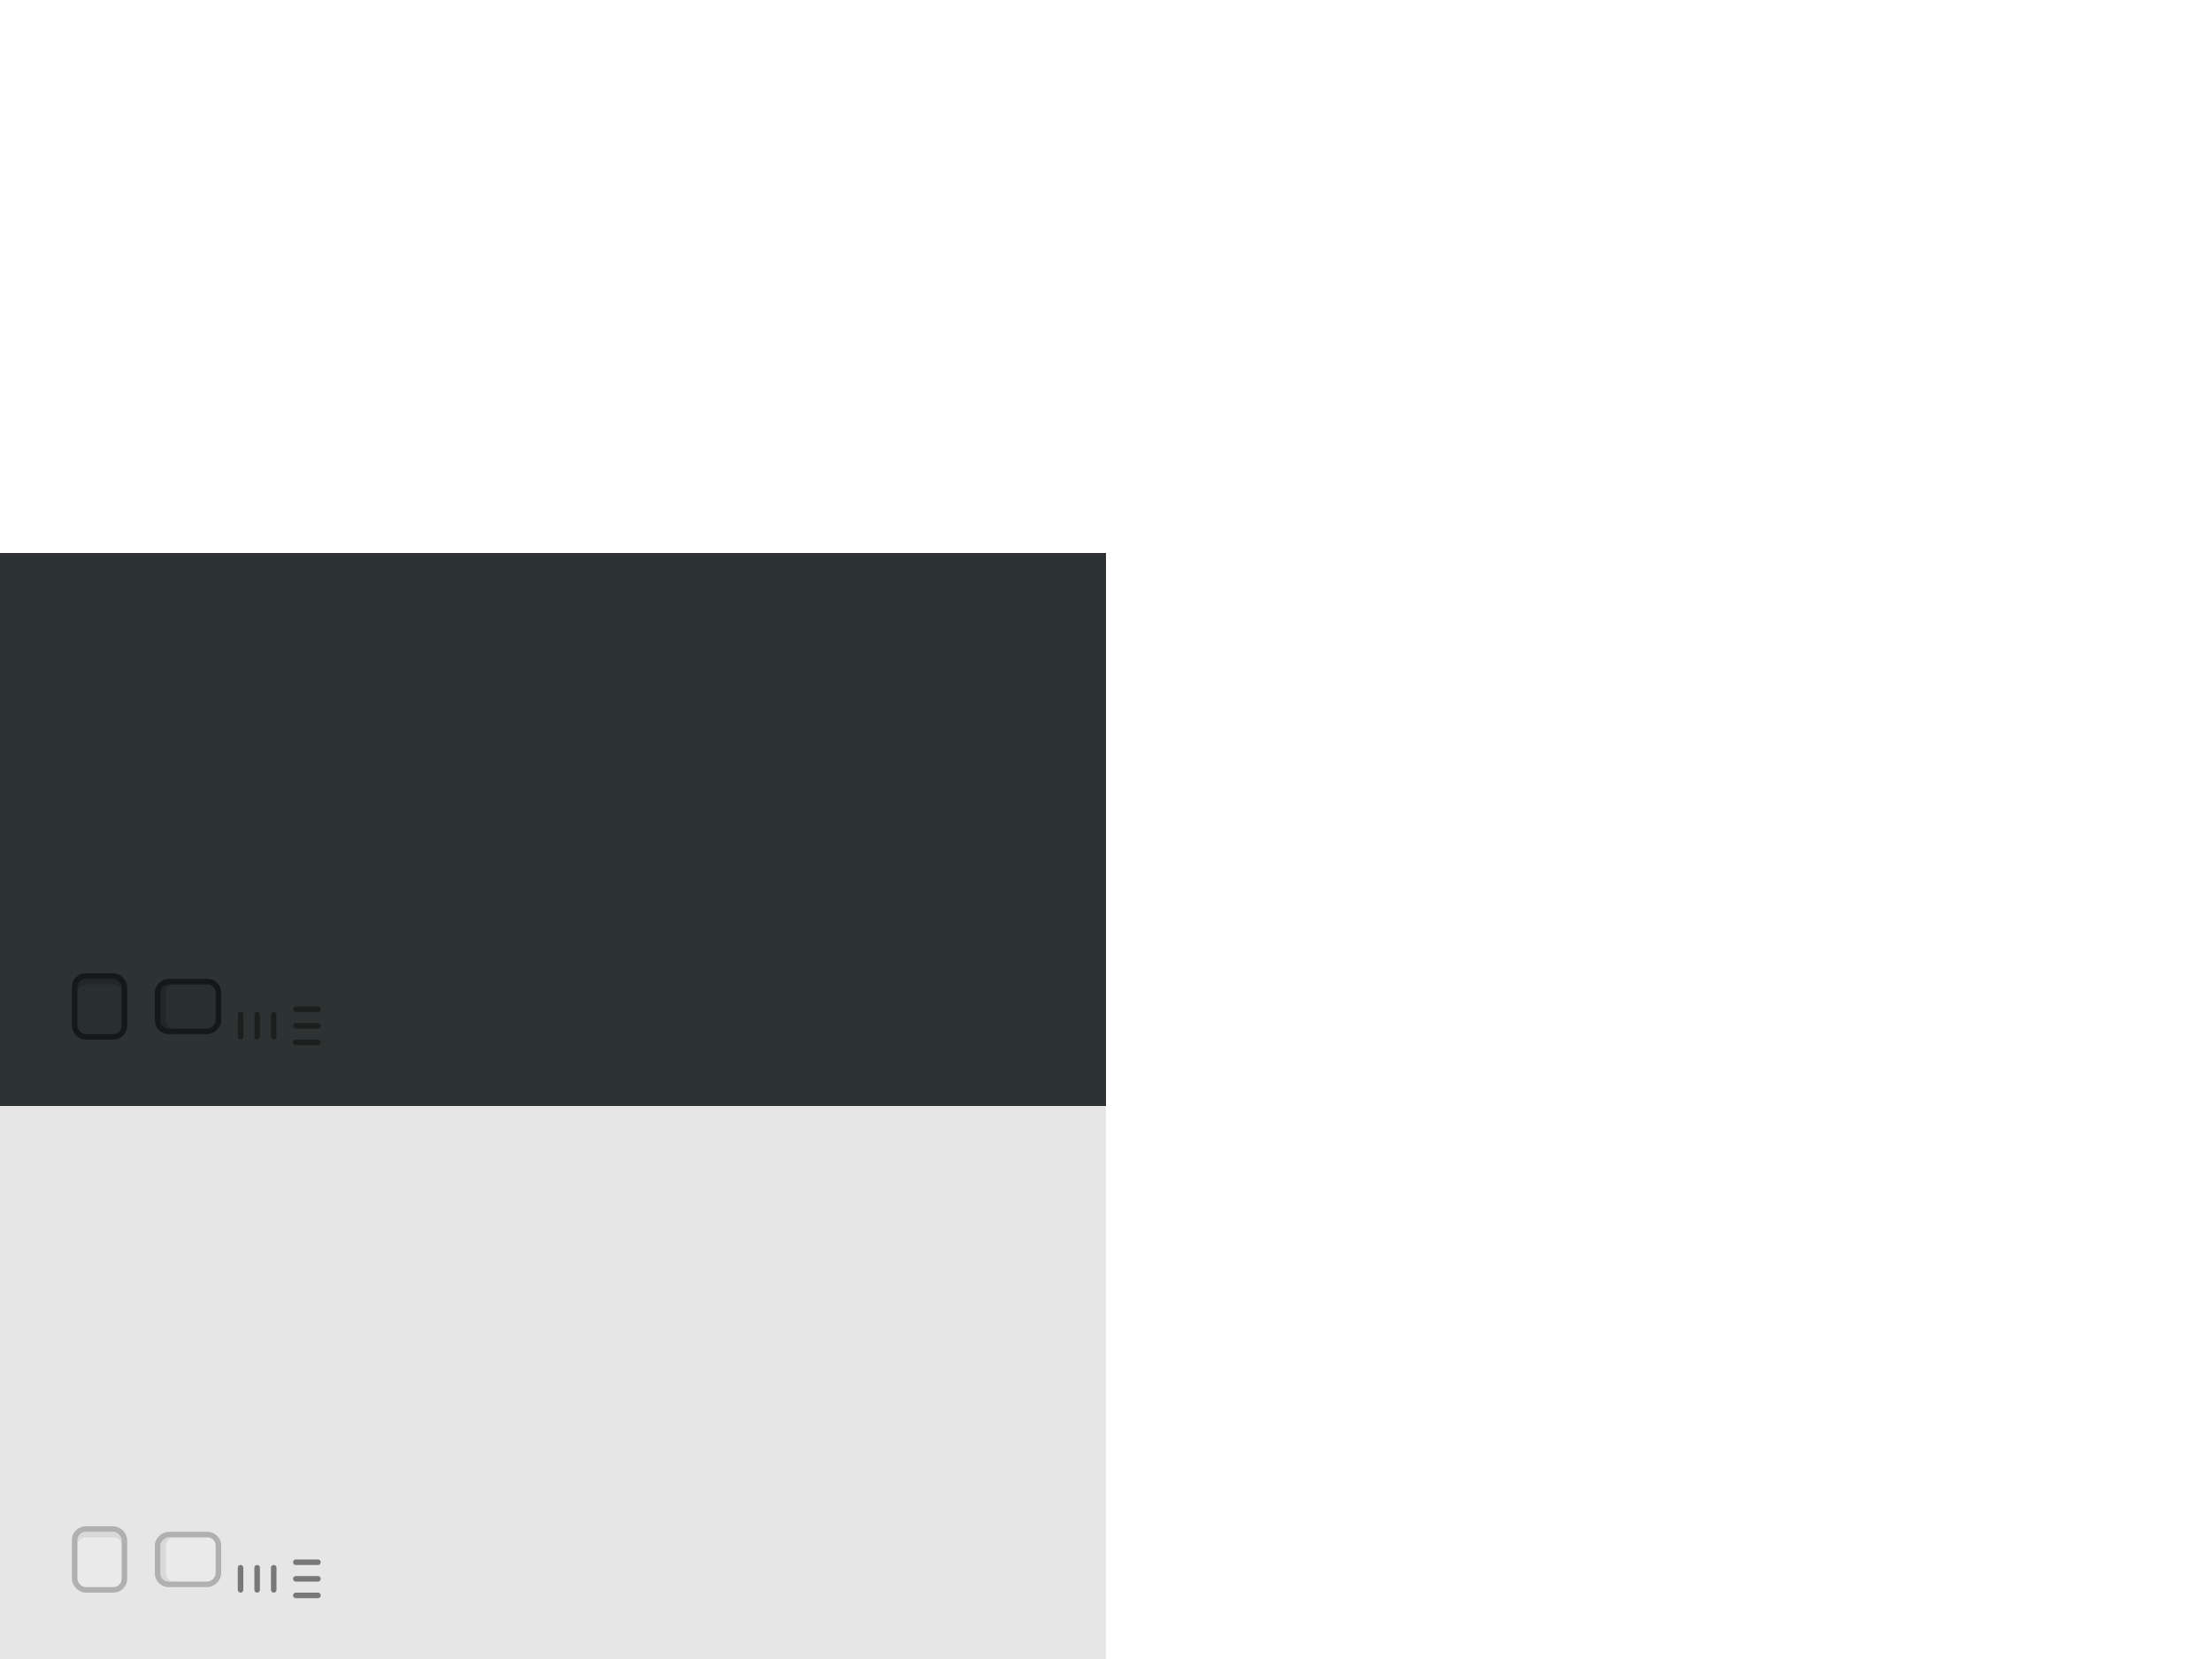 <?xml version="1.0" encoding="UTF-8" standalone="no"?>
<!-- Created with Inkscape (http://www.inkscape.org/) -->

<svg
   xmlns:dc="http://purl.org/dc/elements/1.1/"
   xmlns:cc="http://creativecommons.org/ns#"
   xmlns:rdf="http://www.w3.org/1999/02/22-rdf-syntax-ns#"
   xmlns:svg="http://www.w3.org/2000/svg"
   xmlns="http://www.w3.org/2000/svg"
   xmlns:sodipodi="http://sodipodi.sourceforge.net/DTD/sodipodi-0.dtd"
   xmlns:inkscape="http://www.inkscape.org/namespaces/inkscape"
   width="400"
   height="300"
   viewBox="0 0 400 300"
   version="1.1"
   id="svg8"
   inkscape:version="0.92.3 (2405546, 2018-03-11)"
   sodipodi:docname="assets.svg">
  <defs
     id="defs2" />
  <sodipodi:namedview
     id="base"
     pagecolor="#ffffff"
     bordercolor="#666666"
     borderopacity="1.0"
     inkscape:pageopacity="0.0"
     inkscape:pageshadow="2"
     inkscape:zoom="11.2"
     inkscape:cx="37.379996"
     inkscape:cy="19.234345"
     inkscape:document-units="px"
     inkscape:current-layer="layer1"
     showgrid="false"
     units="px"
     showborder="false"
     inkscape:window-width="1280"
     inkscape:window-height="968"
     inkscape:window-x="1280"
     inkscape:window-y="25"
     inkscape:window-maximized="1" />
  <g
     inkscape:groupmode="layer"
     id="layer2"
     inkscape:label="bg"
     sodipodi:insensitive="true">
    <rect
       style="opacity:1;fill:#e6e6e6;fill-opacity:1;stroke:none;stroke-width:1;stroke-miterlimit:4;stroke-dasharray:none;stroke-opacity:1"
       id="rect901"
       width="200"
       height="100"
       x="0"
       y="200" />
    <rect
       y="100"
       x="0"
       height="100"
       width="200"
       id="rect903"
       style="opacity:1;fill:#2d3233;fill-opacity:1;stroke:none;stroke-width:1;stroke-miterlimit:4;stroke-dasharray:none;stroke-opacity:1" />
  </g>
  <g
     inkscape:label="Layer 1"
     inkscape:groupmode="layer"
     id="layer1"
     transform="translate(0,-217.625)">
    <g
       id="scrollbar-trough-horz"
       inkscape:label="#g898">
      <rect
         y="491.625"
         x="10"
         height="16"
         width="16"
         id="rect892"
         style="opacity:1;fill:none;fill-opacity:1;stroke:none;stroke-width:1;stroke-opacity:1" />
      <rect
         ry="2"
         style="opacity:1;fill:#eaeaea;fill-opacity:1;stroke:#b0b0b0;stroke-width:1;stroke-miterlimit:4;stroke-dasharray:none;stroke-opacity:1"
         id="rect894"
         width="9"
         height="11"
         x="13.5"
         y="494.125" />
      <path
         style="color:#000000;font-style:normal;font-variant:normal;font-weight:normal;font-stretch:normal;font-size:medium;line-height:normal;font-family:sans-serif;font-variant-ligatures:normal;font-variant-position:normal;font-variant-caps:normal;font-variant-numeric:normal;font-variant-alternates:normal;font-feature-settings:normal;text-indent:0;text-align:start;text-decoration:none;text-decoration-line:none;text-decoration-style:solid;text-decoration-color:#000000;letter-spacing:normal;word-spacing:normal;text-transform:none;writing-mode:lr-tb;direction:ltr;text-orientation:mixed;dominant-baseline:auto;baseline-shift:baseline;text-anchor:start;white-space:normal;shape-padding:0;clip-rule:nonzero;display:inline;overflow:visible;visibility:visible;opacity:0.3;isolation:auto;mix-blend-mode:normal;color-interpolation:sRGB;color-interpolation-filters:linearRGB;solid-color:#000000;solid-opacity:1;vector-effect:none;fill:#b0b0b0;fill-opacity:1;fill-rule:nonzero;stroke:none;stroke-width:1;stroke-linecap:butt;stroke-linejoin:miter;stroke-miterlimit:4;stroke-dasharray:none;stroke-dashoffset:0;stroke-opacity:1;color-rendering:auto;image-rendering:auto;shape-rendering:auto;text-rendering:auto;enable-background:accumulate"
         d="m 15.5,277 c -0.107,0 -0.209,0.018 -0.312,0.031 C 14.503,277.172 14,277.768 14,278.5 v 1 c 0,-0.84 0.66,-1.5 1.5,-1.5 h 5 c 0.84,0 1.5,0.66 1.5,1.5 v -1 c 0,-0.732 -0.503,-1.328 -1.188,-1.469 C 20.709,277.018 20.607,277 20.5,277 Z"
         transform="translate(0,217.625)"
         id="path916"
         inkscape:connector-curvature="0"
         sodipodi:nodetypes="scscsscscss" />
    </g>
    <g
       inkscape:label="#g898"
       id="scrollbar-trough-vert"
       transform="rotate(-90,26,491.625)">
      <rect
         style="opacity:1;fill:none;fill-opacity:1;stroke:none;stroke-width:1;stroke-opacity:1"
         id="rect919"
         width="16"
         height="16"
         x="10"
         y="491.625" />
      <rect
         y="494.125"
         x="13.5"
         height="11"
         width="9"
         id="rect921"
         style="opacity:1;fill:#eaeaea;fill-opacity:1;stroke:#b0b0b0;stroke-width:1;stroke-miterlimit:4;stroke-dasharray:none;stroke-opacity:1"
         ry="2"
         rx="2" />
      <path
         sodipodi:nodetypes="scscsscscss"
         inkscape:connector-curvature="0"
         id="path923"
         transform="translate(0,217.625)"
         d="m 15.5,277 c -0.107,0 -0.209,0.018 -0.312,0.031 C 14.503,277.172 14,277.768 14,278.5 v 1 c 0,-0.84 0.66,-1.5 1.5,-1.5 h 5 c 0.84,0 1.5,0.66 1.5,1.5 v -1 c 0,-0.732 -0.503,-1.328 -1.188,-1.469 C 20.709,277.018 20.607,277 20.5,277 Z"
         style="color:#000000;font-style:normal;font-variant:normal;font-weight:normal;font-stretch:normal;font-size:medium;line-height:normal;font-family:sans-serif;font-variant-ligatures:normal;font-variant-position:normal;font-variant-caps:normal;font-variant-numeric:normal;font-variant-alternates:normal;font-feature-settings:normal;text-indent:0;text-align:start;text-decoration:none;text-decoration-line:none;text-decoration-style:solid;text-decoration-color:#000000;letter-spacing:normal;word-spacing:normal;text-transform:none;writing-mode:lr-tb;direction:ltr;text-orientation:mixed;dominant-baseline:auto;baseline-shift:baseline;text-anchor:start;white-space:normal;shape-padding:0;clip-rule:nonzero;display:inline;overflow:visible;visibility:visible;opacity:0.3;isolation:auto;mix-blend-mode:normal;color-interpolation:sRGB;color-interpolation-filters:linearRGB;solid-color:#000000;solid-opacity:1;vector-effect:none;fill:#b0b0b0;fill-opacity:1;fill-rule:nonzero;stroke:none;stroke-width:1;stroke-linecap:butt;stroke-linejoin:miter;stroke-miterlimit:4;stroke-dasharray:none;stroke-dashoffset:0;stroke-opacity:1;color-rendering:auto;image-rendering:auto;shape-rendering:auto;text-rendering:auto;enable-background:accumulate" />
    </g>
    <g
       inkscape:label="#g898"
       id="scrollbar-trough-horz-dark"
       transform="translate(0,-100)">
      <rect
         style="opacity:1;fill:none;fill-opacity:1;stroke:none;stroke-width:1;stroke-opacity:1"
         id="rect927"
         width="16"
         height="16"
         x="10"
         y="491.625" />
      <rect
         y="494.125"
         x="13.5"
         height="11"
         width="9"
         id="rect929"
         style="opacity:1;fill:#292e2f;fill-opacity:1;stroke:#151718;stroke-width:1;stroke-miterlimit:4;stroke-dasharray:none;stroke-opacity:1"
         ry="2"
         rx="2" />
      <path
         sodipodi:nodetypes="scscsscscss"
         inkscape:connector-curvature="0"
         id="path931"
         transform="translate(0,217.625)"
         d="m 15.5,277 c -0.107,0 -0.209,0.018 -0.312,0.031 C 14.503,277.172 14,277.768 14,278.5 v 1 c 0,-0.84 0.66,-1.5 1.5,-1.5 h 5 c 0.84,0 1.5,0.66 1.5,1.5 v -1 c 0,-0.732 -0.503,-1.328 -1.188,-1.469 C 20.709,277.018 20.607,277 20.5,277 Z"
         style="color:#000000;font-style:normal;font-variant:normal;font-weight:normal;font-stretch:normal;font-size:medium;line-height:normal;font-family:sans-serif;font-variant-ligatures:normal;font-variant-position:normal;font-variant-caps:normal;font-variant-numeric:normal;font-variant-alternates:normal;font-feature-settings:normal;text-indent:0;text-align:start;text-decoration:none;text-decoration-line:none;text-decoration-style:solid;text-decoration-color:#000000;letter-spacing:normal;word-spacing:normal;text-transform:none;writing-mode:lr-tb;direction:ltr;text-orientation:mixed;dominant-baseline:auto;baseline-shift:baseline;text-anchor:start;white-space:normal;shape-padding:0;clip-rule:nonzero;display:inline;overflow:visible;visibility:visible;opacity:0.3;isolation:auto;mix-blend-mode:normal;color-interpolation:sRGB;color-interpolation-filters:linearRGB;solid-color:#000000;solid-opacity:1;vector-effect:none;fill:#151718;fill-opacity:1;fill-rule:nonzero;stroke:none;stroke-width:1;stroke-linecap:butt;stroke-linejoin:miter;stroke-miterlimit:4;stroke-dasharray:none;stroke-dashoffset:0;stroke-opacity:1;color-rendering:auto;image-rendering:auto;shape-rendering:auto;text-rendering:auto;enable-background:accumulate" />
    </g>
    <g
       transform="rotate(-90,-24,441.625)"
       id="scrollbar-trough-vert-dark"
       inkscape:label="#g898">
      <rect
         y="491.625"
         x="10"
         height="16"
         width="16"
         id="rect935"
         style="opacity:1;fill:none;fill-opacity:1;stroke:none;stroke-width:1;stroke-opacity:1" />
      <rect
         rx="2"
         ry="2"
         style="opacity:1;fill:#292e2f;fill-opacity:1;stroke:#151718;stroke-width:1;stroke-miterlimit:4;stroke-dasharray:none;stroke-opacity:1"
         id="rect937"
         width="9"
         height="11"
         x="13.5"
         y="494.125" />
      <path
         style="color:#000000;font-style:normal;font-variant:normal;font-weight:normal;font-stretch:normal;font-size:medium;line-height:normal;font-family:sans-serif;font-variant-ligatures:normal;font-variant-position:normal;font-variant-caps:normal;font-variant-numeric:normal;font-variant-alternates:normal;font-feature-settings:normal;text-indent:0;text-align:start;text-decoration:none;text-decoration-line:none;text-decoration-style:solid;text-decoration-color:#000000;letter-spacing:normal;word-spacing:normal;text-transform:none;writing-mode:lr-tb;direction:ltr;text-orientation:mixed;dominant-baseline:auto;baseline-shift:baseline;text-anchor:start;white-space:normal;shape-padding:0;clip-rule:nonzero;display:inline;overflow:visible;visibility:visible;opacity:0.3;isolation:auto;mix-blend-mode:normal;color-interpolation:sRGB;color-interpolation-filters:linearRGB;solid-color:#000000;solid-opacity:1;vector-effect:none;fill:#151718;fill-opacity:1;fill-rule:nonzero;stroke:none;stroke-width:1;stroke-linecap:butt;stroke-linejoin:miter;stroke-miterlimit:4;stroke-dasharray:none;stroke-dashoffset:0;stroke-opacity:1;color-rendering:auto;image-rendering:auto;shape-rendering:auto;text-rendering:auto;enable-background:accumulate"
         d="m 15.5,277 c -0.107,0 -0.209,0.018 -0.312,0.031 C 14.503,277.172 14,277.768 14,278.5 v 1 c 0,-0.84 0.66,-1.5 1.5,-1.5 h 5 c 0.84,0 1.5,0.66 1.5,1.5 v -1 c 0,-0.732 -0.503,-1.328 -1.188,-1.469 C 20.709,277.018 20.607,277 20.5,277 Z"
         transform="translate(0,217.625)"
         id="path939"
         inkscape:connector-curvature="0"
         sodipodi:nodetypes="scscsscscss" />
    </g>
    <g
       transform="rotate(-90,38.5,479.125)"
       id="scrollbar-handle-vert"
       inkscape:label="#g898">
      <rect
         y="491.625"
         x="10"
         height="9"
         width="9"
         id="rect839"
         style="opacity:1;fill:none;fill-opacity:1;stroke:none;stroke-width:1;stroke-opacity:1" />
      <path
         style="color:#000000;font-style:normal;font-variant:normal;font-weight:normal;font-stretch:normal;font-size:medium;line-height:normal;font-family:sans-serif;font-variant-ligatures:normal;font-variant-position:normal;font-variant-caps:normal;font-variant-numeric:normal;font-variant-alternates:normal;font-feature-settings:normal;text-indent:0;text-align:start;text-decoration:none;text-decoration-line:none;text-decoration-style:solid;text-decoration-color:#000000;letter-spacing:normal;word-spacing:normal;text-transform:none;writing-mode:lr-tb;direction:ltr;text-orientation:mixed;dominant-baseline:auto;baseline-shift:baseline;text-anchor:start;white-space:normal;shape-padding:0;clip-rule:nonzero;display:inline;overflow:visible;visibility:visible;opacity:1;isolation:auto;mix-blend-mode:normal;color-interpolation:sRGB;color-interpolation-filters:linearRGB;solid-color:#000000;solid-opacity:1;vector-effect:none;fill:#787878;fill-opacity:1;fill-rule:nonzero;stroke:none;stroke-width:1;stroke-linecap:round;stroke-linejoin:miter;stroke-miterlimit:4;stroke-dasharray:none;stroke-dashoffset:0;stroke-opacity:1;color-rendering:auto;image-rendering:auto;shape-rendering:auto;text-rendering:auto;enable-background:accumulate"
         d="m 11.492,493.625 a 0.5,0.489 0 0 0 -0.492,0.497 v 4.007 a 0.5,0.489 0 1 0 1,0 v -4.007 a 0.5,0.489 0 0 0 -0.508,-0.497 z"
         id="path851"
         inkscape:connector-curvature="0" />
      <path
         inkscape:connector-curvature="0"
         id="path855"
         d="m 14.492,493.625 a 0.5,0.489 0 0 0 -0.492,0.497 v 4.007 a 0.5,0.489 0 1 0 1,0 v -4.007 a 0.5,0.489 0 0 0 -0.508,-0.497 z"
         style="color:#000000;font-style:normal;font-variant:normal;font-weight:normal;font-stretch:normal;font-size:medium;line-height:normal;font-family:sans-serif;font-variant-ligatures:normal;font-variant-position:normal;font-variant-caps:normal;font-variant-numeric:normal;font-variant-alternates:normal;font-feature-settings:normal;text-indent:0;text-align:start;text-decoration:none;text-decoration-line:none;text-decoration-style:solid;text-decoration-color:#000000;letter-spacing:normal;word-spacing:normal;text-transform:none;writing-mode:lr-tb;direction:ltr;text-orientation:mixed;dominant-baseline:auto;baseline-shift:baseline;text-anchor:start;white-space:normal;shape-padding:0;clip-rule:nonzero;display:inline;overflow:visible;visibility:visible;opacity:1;isolation:auto;mix-blend-mode:normal;color-interpolation:sRGB;color-interpolation-filters:linearRGB;solid-color:#000000;solid-opacity:1;vector-effect:none;fill:#787878;fill-opacity:1;fill-rule:nonzero;stroke:none;stroke-width:1;stroke-linecap:round;stroke-linejoin:miter;stroke-miterlimit:4;stroke-dasharray:none;stroke-dashoffset:0;stroke-opacity:1;color-rendering:auto;image-rendering:auto;shape-rendering:auto;text-rendering:auto;enable-background:accumulate" />
      <path
         style="color:#000000;font-style:normal;font-variant:normal;font-weight:normal;font-stretch:normal;font-size:medium;line-height:normal;font-family:sans-serif;font-variant-ligatures:normal;font-variant-position:normal;font-variant-caps:normal;font-variant-numeric:normal;font-variant-alternates:normal;font-feature-settings:normal;text-indent:0;text-align:start;text-decoration:none;text-decoration-line:none;text-decoration-style:solid;text-decoration-color:#000000;letter-spacing:normal;word-spacing:normal;text-transform:none;writing-mode:lr-tb;direction:ltr;text-orientation:mixed;dominant-baseline:auto;baseline-shift:baseline;text-anchor:start;white-space:normal;shape-padding:0;clip-rule:nonzero;display:inline;overflow:visible;visibility:visible;opacity:1;isolation:auto;mix-blend-mode:normal;color-interpolation:sRGB;color-interpolation-filters:linearRGB;solid-color:#000000;solid-opacity:1;vector-effect:none;fill:#787878;fill-opacity:1;fill-rule:nonzero;stroke:none;stroke-width:1;stroke-linecap:round;stroke-linejoin:miter;stroke-miterlimit:4;stroke-dasharray:none;stroke-dashoffset:0;stroke-opacity:1;color-rendering:auto;image-rendering:auto;shape-rendering:auto;text-rendering:auto;enable-background:accumulate"
         d="m 17.492,493.625 a 0.5,0.489 0 0 0 -0.492,0.497 v 4.007 a 0.5,0.489 0 1 0 1,0 v -4.007 a 0.5,0.489 0 0 0 -0.508,-0.497 z"
         id="path857"
         inkscape:connector-curvature="0" />
    </g>
    <g
       inkscape:label="#g898"
       id="scrollbar-handle-horz"
       transform="translate(32,7)">
      <rect
         style="opacity:1;fill:none;fill-opacity:1;stroke:none;stroke-width:1;stroke-opacity:1"
         id="rect859"
         width="9"
         height="9"
         x="10"
         y="491.625" />
      <path
         inkscape:connector-curvature="0"
         id="path861"
         d="m 11.492,493.625 a 0.5,0.489 0 0 0 -0.492,0.497 v 4.007 a 0.5,0.489 0 1 0 1,0 v -4.007 a 0.5,0.489 0 0 0 -0.508,-0.497 z"
         style="color:#000000;font-style:normal;font-variant:normal;font-weight:normal;font-stretch:normal;font-size:medium;line-height:normal;font-family:sans-serif;font-variant-ligatures:normal;font-variant-position:normal;font-variant-caps:normal;font-variant-numeric:normal;font-variant-alternates:normal;font-feature-settings:normal;text-indent:0;text-align:start;text-decoration:none;text-decoration-line:none;text-decoration-style:solid;text-decoration-color:#000000;letter-spacing:normal;word-spacing:normal;text-transform:none;writing-mode:lr-tb;direction:ltr;text-orientation:mixed;dominant-baseline:auto;baseline-shift:baseline;text-anchor:start;white-space:normal;shape-padding:0;clip-rule:nonzero;display:inline;overflow:visible;visibility:visible;opacity:1;isolation:auto;mix-blend-mode:normal;color-interpolation:sRGB;color-interpolation-filters:linearRGB;solid-color:#000000;solid-opacity:1;vector-effect:none;fill:#787878;fill-opacity:1;fill-rule:nonzero;stroke:none;stroke-width:1;stroke-linecap:round;stroke-linejoin:miter;stroke-miterlimit:4;stroke-dasharray:none;stroke-dashoffset:0;stroke-opacity:1;color-rendering:auto;image-rendering:auto;shape-rendering:auto;text-rendering:auto;enable-background:accumulate" />
      <path
         style="color:#000000;font-style:normal;font-variant:normal;font-weight:normal;font-stretch:normal;font-size:medium;line-height:normal;font-family:sans-serif;font-variant-ligatures:normal;font-variant-position:normal;font-variant-caps:normal;font-variant-numeric:normal;font-variant-alternates:normal;font-feature-settings:normal;text-indent:0;text-align:start;text-decoration:none;text-decoration-line:none;text-decoration-style:solid;text-decoration-color:#000000;letter-spacing:normal;word-spacing:normal;text-transform:none;writing-mode:lr-tb;direction:ltr;text-orientation:mixed;dominant-baseline:auto;baseline-shift:baseline;text-anchor:start;white-space:normal;shape-padding:0;clip-rule:nonzero;display:inline;overflow:visible;visibility:visible;opacity:1;isolation:auto;mix-blend-mode:normal;color-interpolation:sRGB;color-interpolation-filters:linearRGB;solid-color:#000000;solid-opacity:1;vector-effect:none;fill:#787878;fill-opacity:1;fill-rule:nonzero;stroke:none;stroke-width:1;stroke-linecap:round;stroke-linejoin:miter;stroke-miterlimit:4;stroke-dasharray:none;stroke-dashoffset:0;stroke-opacity:1;color-rendering:auto;image-rendering:auto;shape-rendering:auto;text-rendering:auto;enable-background:accumulate"
         d="m 14.492,493.625 a 0.5,0.489 0 0 0 -0.492,0.497 v 4.007 a 0.5,0.489 0 1 0 1,0 v -4.007 a 0.5,0.489 0 0 0 -0.508,-0.497 z"
         id="path863"
         inkscape:connector-curvature="0" />
      <path
         inkscape:connector-curvature="0"
         id="path865"
         d="m 17.492,493.625 a 0.5,0.489 0 0 0 -0.492,0.497 v 4.007 a 0.5,0.489 0 1 0 1,0 v -4.007 a 0.5,0.489 0 0 0 -0.508,-0.497 z"
         style="color:#000000;font-style:normal;font-variant:normal;font-weight:normal;font-stretch:normal;font-size:medium;line-height:normal;font-family:sans-serif;font-variant-ligatures:normal;font-variant-position:normal;font-variant-caps:normal;font-variant-numeric:normal;font-variant-alternates:normal;font-feature-settings:normal;text-indent:0;text-align:start;text-decoration:none;text-decoration-line:none;text-decoration-style:solid;text-decoration-color:#000000;letter-spacing:normal;word-spacing:normal;text-transform:none;writing-mode:lr-tb;direction:ltr;text-orientation:mixed;dominant-baseline:auto;baseline-shift:baseline;text-anchor:start;white-space:normal;shape-padding:0;clip-rule:nonzero;display:inline;overflow:visible;visibility:visible;opacity:1;isolation:auto;mix-blend-mode:normal;color-interpolation:sRGB;color-interpolation-filters:linearRGB;solid-color:#000000;solid-opacity:1;vector-effect:none;fill:#787878;fill-opacity:1;fill-rule:nonzero;stroke:none;stroke-width:1;stroke-linecap:round;stroke-linejoin:miter;stroke-miterlimit:4;stroke-dasharray:none;stroke-dashoffset:0;stroke-opacity:1;color-rendering:auto;image-rendering:auto;shape-rendering:auto;text-rendering:auto;enable-background:accumulate" />
    </g>
    <g
       inkscape:label="#g898"
       id="scrollbar-handle-vert-dark"
       transform="rotate(-90,-11.5,429.125)">
      <rect
         style="opacity:1;fill:none;fill-opacity:1;stroke:none;stroke-width:1;stroke-opacity:1"
         id="rect869"
         width="9"
         height="9"
         x="10"
         y="491.625" />
      <path
         inkscape:connector-curvature="0"
         id="path871"
         d="m 11.492,493.625 a 0.5,0.489 0 0 0 -0.492,0.497 v 4.007 a 0.5,0.489 0 1 0 1,0 v -4.007 a 0.5,0.489 0 0 0 -0.508,-0.497 z"
         style="color:#000000;font-style:normal;font-variant:normal;font-weight:normal;font-stretch:normal;font-size:medium;line-height:normal;font-family:sans-serif;font-variant-ligatures:normal;font-variant-position:normal;font-variant-caps:normal;font-variant-numeric:normal;font-variant-alternates:normal;font-feature-settings:normal;text-indent:0;text-align:start;text-decoration:none;text-decoration-line:none;text-decoration-style:solid;text-decoration-color:#000000;letter-spacing:normal;word-spacing:normal;text-transform:none;writing-mode:lr-tb;direction:ltr;text-orientation:mixed;dominant-baseline:auto;baseline-shift:baseline;text-anchor:start;white-space:normal;shape-padding:0;clip-rule:nonzero;display:inline;overflow:visible;visibility:visible;opacity:1;isolation:auto;mix-blend-mode:normal;color-interpolation:sRGB;color-interpolation-filters:linearRGB;solid-color:#000000;solid-opacity:1;vector-effect:none;fill:#1d1f1f;fill-opacity:1;fill-rule:nonzero;stroke:none;stroke-width:1;stroke-linecap:round;stroke-linejoin:miter;stroke-miterlimit:4;stroke-dasharray:none;stroke-dashoffset:0;stroke-opacity:1;color-rendering:auto;image-rendering:auto;shape-rendering:auto;text-rendering:auto;enable-background:accumulate" />
      <path
         style="color:#000000;font-style:normal;font-variant:normal;font-weight:normal;font-stretch:normal;font-size:medium;line-height:normal;font-family:sans-serif;font-variant-ligatures:normal;font-variant-position:normal;font-variant-caps:normal;font-variant-numeric:normal;font-variant-alternates:normal;font-feature-settings:normal;text-indent:0;text-align:start;text-decoration:none;text-decoration-line:none;text-decoration-style:solid;text-decoration-color:#000000;letter-spacing:normal;word-spacing:normal;text-transform:none;writing-mode:lr-tb;direction:ltr;text-orientation:mixed;dominant-baseline:auto;baseline-shift:baseline;text-anchor:start;white-space:normal;shape-padding:0;clip-rule:nonzero;display:inline;overflow:visible;visibility:visible;opacity:1;isolation:auto;mix-blend-mode:normal;color-interpolation:sRGB;color-interpolation-filters:linearRGB;solid-color:#000000;solid-opacity:1;vector-effect:none;fill:#1d1f1f;fill-opacity:1;fill-rule:nonzero;stroke:none;stroke-width:1;stroke-linecap:round;stroke-linejoin:miter;stroke-miterlimit:4;stroke-dasharray:none;stroke-dashoffset:0;stroke-opacity:1;color-rendering:auto;image-rendering:auto;shape-rendering:auto;text-rendering:auto;enable-background:accumulate"
         d="m 14.492,493.625 a 0.5,0.489 0 0 0 -0.492,0.497 v 4.007 a 0.5,0.489 0 1 0 1,0 v -4.007 a 0.5,0.489 0 0 0 -0.508,-0.497 z"
         id="path873"
         inkscape:connector-curvature="0" />
      <path
         inkscape:connector-curvature="0"
         id="path875"
         d="m 17.492,493.625 a 0.5,0.489 0 0 0 -0.492,0.497 v 4.007 a 0.5,0.489 0 1 0 1,0 v -4.007 a 0.5,0.489 0 0 0 -0.508,-0.497 z"
         style="color:#000000;font-style:normal;font-variant:normal;font-weight:normal;font-stretch:normal;font-size:medium;line-height:normal;font-family:sans-serif;font-variant-ligatures:normal;font-variant-position:normal;font-variant-caps:normal;font-variant-numeric:normal;font-variant-alternates:normal;font-feature-settings:normal;text-indent:0;text-align:start;text-decoration:none;text-decoration-line:none;text-decoration-style:solid;text-decoration-color:#000000;letter-spacing:normal;word-spacing:normal;text-transform:none;writing-mode:lr-tb;direction:ltr;text-orientation:mixed;dominant-baseline:auto;baseline-shift:baseline;text-anchor:start;white-space:normal;shape-padding:0;clip-rule:nonzero;display:inline;overflow:visible;visibility:visible;opacity:1;isolation:auto;mix-blend-mode:normal;color-interpolation:sRGB;color-interpolation-filters:linearRGB;solid-color:#000000;solid-opacity:1;vector-effect:none;fill:#1d1f1f;fill-opacity:1;fill-rule:nonzero;stroke:none;stroke-width:1;stroke-linecap:round;stroke-linejoin:miter;stroke-miterlimit:4;stroke-dasharray:none;stroke-dashoffset:0;stroke-opacity:1;color-rendering:auto;image-rendering:auto;shape-rendering:auto;text-rendering:auto;enable-background:accumulate" />
    </g>
    <g
       transform="translate(32,-93)"
       id="scrollbar-handle-horz-dark"
       inkscape:label="#g898">
      <rect
         y="491.625"
         x="10"
         height="9"
         width="9"
         id="rect879"
         style="opacity:1;fill:none;fill-opacity:1;stroke:none;stroke-width:1;stroke-opacity:1" />
      <path
         style="color:#000000;font-style:normal;font-variant:normal;font-weight:normal;font-stretch:normal;font-size:medium;line-height:normal;font-family:sans-serif;font-variant-ligatures:normal;font-variant-position:normal;font-variant-caps:normal;font-variant-numeric:normal;font-variant-alternates:normal;font-feature-settings:normal;text-indent:0;text-align:start;text-decoration:none;text-decoration-line:none;text-decoration-style:solid;text-decoration-color:#000000;letter-spacing:normal;word-spacing:normal;text-transform:none;writing-mode:lr-tb;direction:ltr;text-orientation:mixed;dominant-baseline:auto;baseline-shift:baseline;text-anchor:start;white-space:normal;shape-padding:0;clip-rule:nonzero;display:inline;overflow:visible;visibility:visible;opacity:1;isolation:auto;mix-blend-mode:normal;color-interpolation:sRGB;color-interpolation-filters:linearRGB;solid-color:#000000;solid-opacity:1;vector-effect:none;fill:#1d1f1f;fill-opacity:1;fill-rule:nonzero;stroke:none;stroke-width:1;stroke-linecap:round;stroke-linejoin:miter;stroke-miterlimit:4;stroke-dasharray:none;stroke-dashoffset:0;stroke-opacity:1;color-rendering:auto;image-rendering:auto;shape-rendering:auto;text-rendering:auto;enable-background:accumulate"
         d="m 11.492,493.625 a 0.5,0.489 0 0 0 -0.492,0.497 v 4.007 a 0.5,0.489 0 1 0 1,0 v -4.007 a 0.5,0.489 0 0 0 -0.508,-0.497 z"
         id="path881"
         inkscape:connector-curvature="0" />
      <path
         inkscape:connector-curvature="0"
         id="path883"
         d="m 14.492,493.625 a 0.5,0.489 0 0 0 -0.492,0.497 v 4.007 a 0.5,0.489 0 1 0 1,0 v -4.007 a 0.5,0.489 0 0 0 -0.508,-0.497 z"
         style="color:#000000;font-style:normal;font-variant:normal;font-weight:normal;font-stretch:normal;font-size:medium;line-height:normal;font-family:sans-serif;font-variant-ligatures:normal;font-variant-position:normal;font-variant-caps:normal;font-variant-numeric:normal;font-variant-alternates:normal;font-feature-settings:normal;text-indent:0;text-align:start;text-decoration:none;text-decoration-line:none;text-decoration-style:solid;text-decoration-color:#000000;letter-spacing:normal;word-spacing:normal;text-transform:none;writing-mode:lr-tb;direction:ltr;text-orientation:mixed;dominant-baseline:auto;baseline-shift:baseline;text-anchor:start;white-space:normal;shape-padding:0;clip-rule:nonzero;display:inline;overflow:visible;visibility:visible;opacity:1;isolation:auto;mix-blend-mode:normal;color-interpolation:sRGB;color-interpolation-filters:linearRGB;solid-color:#000000;solid-opacity:1;vector-effect:none;fill:#1d1f1f;fill-opacity:1;fill-rule:nonzero;stroke:none;stroke-width:1;stroke-linecap:round;stroke-linejoin:miter;stroke-miterlimit:4;stroke-dasharray:none;stroke-dashoffset:0;stroke-opacity:1;color-rendering:auto;image-rendering:auto;shape-rendering:auto;text-rendering:auto;enable-background:accumulate" />
      <path
         style="color:#000000;font-style:normal;font-variant:normal;font-weight:normal;font-stretch:normal;font-size:medium;line-height:normal;font-family:sans-serif;font-variant-ligatures:normal;font-variant-position:normal;font-variant-caps:normal;font-variant-numeric:normal;font-variant-alternates:normal;font-feature-settings:normal;text-indent:0;text-align:start;text-decoration:none;text-decoration-line:none;text-decoration-style:solid;text-decoration-color:#000000;letter-spacing:normal;word-spacing:normal;text-transform:none;writing-mode:lr-tb;direction:ltr;text-orientation:mixed;dominant-baseline:auto;baseline-shift:baseline;text-anchor:start;white-space:normal;shape-padding:0;clip-rule:nonzero;display:inline;overflow:visible;visibility:visible;opacity:1;isolation:auto;mix-blend-mode:normal;color-interpolation:sRGB;color-interpolation-filters:linearRGB;solid-color:#000000;solid-opacity:1;vector-effect:none;fill:#1d1f1f;fill-opacity:1;fill-rule:nonzero;stroke:none;stroke-width:1;stroke-linecap:round;stroke-linejoin:miter;stroke-miterlimit:4;stroke-dasharray:none;stroke-dashoffset:0;stroke-opacity:1;color-rendering:auto;image-rendering:auto;shape-rendering:auto;text-rendering:auto;enable-background:accumulate"
         d="m 17.492,493.625 a 0.5,0.489 0 0 0 -0.492,0.497 v 4.007 a 0.5,0.489 0 1 0 1,0 v -4.007 a 0.5,0.489 0 0 0 -0.508,-0.497 z"
         id="path885"
         inkscape:connector-curvature="0" />
    </g>
  </g>
</svg>
